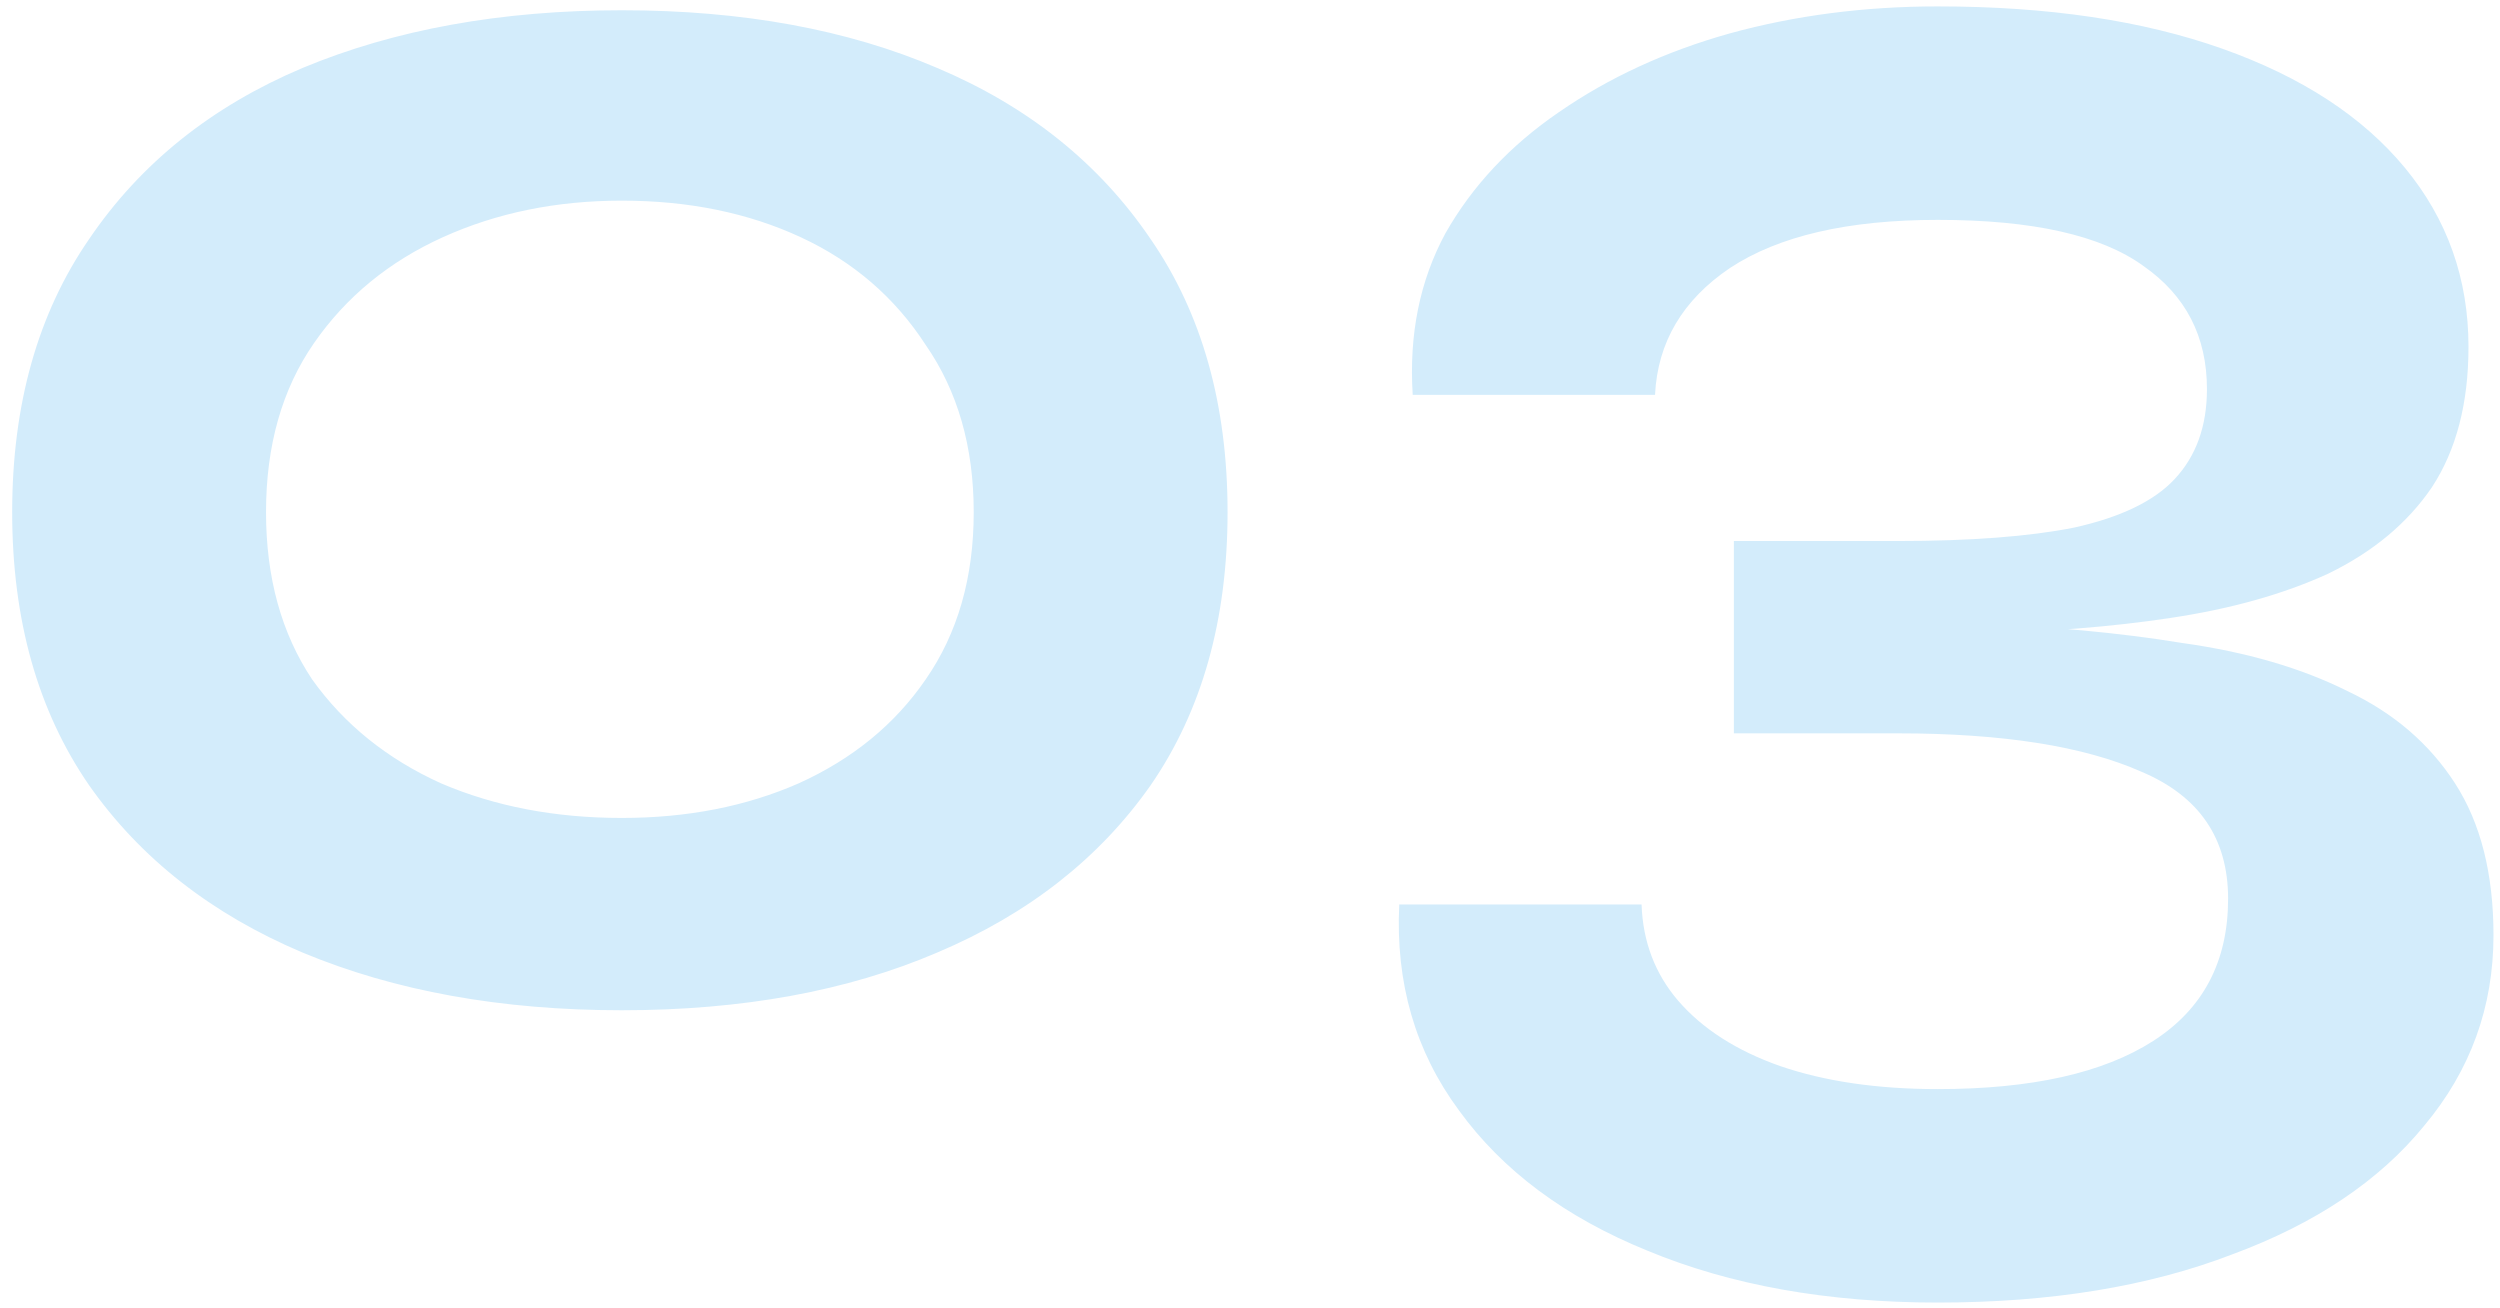 <svg width="195" height="102" viewBox="0 0 195 102" fill="none" xmlns="http://www.w3.org/2000/svg">
<path d="M48.5 78.8C39.1 78.8 30.8 77.3 23.6 74.3C16.5 71.3 10.95 66.95 6.95 61.25C2.95 55.45 0.95 48.35 0.95 39.95C0.95 31.55 2.95 24.45 6.95 18.65C10.95 12.75 16.5 8.3 23.6 5.3C30.8 2.3 39.1 0.8 48.5 0.8C57.9 0.8 66.1 2.3 73.1 5.3C80.2 8.3 85.75 12.75 89.75 18.65C93.75 24.45 95.75 31.55 95.75 39.95C95.75 48.35 93.75 55.45 89.75 61.25C85.75 66.95 80.2 71.3 73.1 74.3C66.1 77.3 57.9 78.8 48.5 78.8ZM48.5 63.8C53.6 63.8 58.2 62.9 62.3 61.1C66.5 59.2 69.8 56.5 72.2 53C74.7 49.4 75.95 45.05 75.95 39.95C75.95 34.85 74.7 30.5 72.2 26.9C69.8 23.2 66.55 20.4 62.45 18.5C58.35 16.6 53.7 15.65 48.5 15.65C43.4 15.65 38.75 16.6 34.55 18.5C30.35 20.4 27 23.15 24.5 26.75C22 30.35 20.75 34.75 20.75 39.95C20.75 45.05 21.95 49.4 24.35 53C26.85 56.5 30.2 59.2 34.4 61.1C38.6 62.9 43.3 63.8 48.5 63.8ZM153.992 49.4V48.65C159.892 48.85 165.292 49.35 170.192 50.15C175.192 50.85 179.492 52.1 183.092 53.9C186.692 55.6 189.492 58 191.492 61.1C193.492 64.2 194.492 68.15 194.492 72.95C194.492 78.55 192.692 83.5 189.092 87.8C185.592 92.1 180.592 95.45 174.092 97.85C167.592 100.35 159.942 101.6 151.142 101.6C142.542 101.6 134.992 100.25 128.492 97.55C122.092 94.95 117.192 91.3 113.792 86.6C110.392 82 108.842 76.65 109.142 70.55H128.042C128.142 73.45 129.092 75.95 130.892 78.05C132.792 80.25 135.442 81.95 138.842 83.15C142.342 84.35 146.442 84.95 151.142 84.95C158.442 84.95 164.042 83.7 167.942 81.2C171.842 78.7 173.792 75 173.792 70.1C173.792 65.4 171.542 62.1 167.042 60.2C162.542 58.2 156.192 57.2 147.992 57.2H135.242V42.2H147.992C153.692 42.2 158.292 41.85 161.792 41.15C165.392 40.35 167.992 39.1 169.592 37.4C171.292 35.6 172.142 33.25 172.142 30.35C172.142 26.25 170.492 23.05 167.192 20.75C163.892 18.35 158.542 17.15 151.142 17.15C144.142 17.15 138.742 18.4 134.942 20.9C131.242 23.4 129.292 26.7 129.092 30.8H110.192C109.892 26.1 110.742 21.9 112.742 18.2C114.842 14.5 117.792 11.35 121.592 8.75C125.492 6.05 129.942 4 134.942 2.6C140.042 1.2 145.442 0.5 151.142 0.5C159.742 0.5 167.142 1.6 173.342 3.8C179.542 6 184.292 9.1 187.592 13.1C190.892 17.1 192.542 21.75 192.542 27.05C192.542 31.45 191.592 35.1 189.692 38C187.792 40.8 185.092 43.05 181.592 44.75C178.092 46.35 173.992 47.5 169.292 48.2C164.692 48.9 159.592 49.3 153.992 49.4Z" fill="#D3ECFB"/>
</svg>
